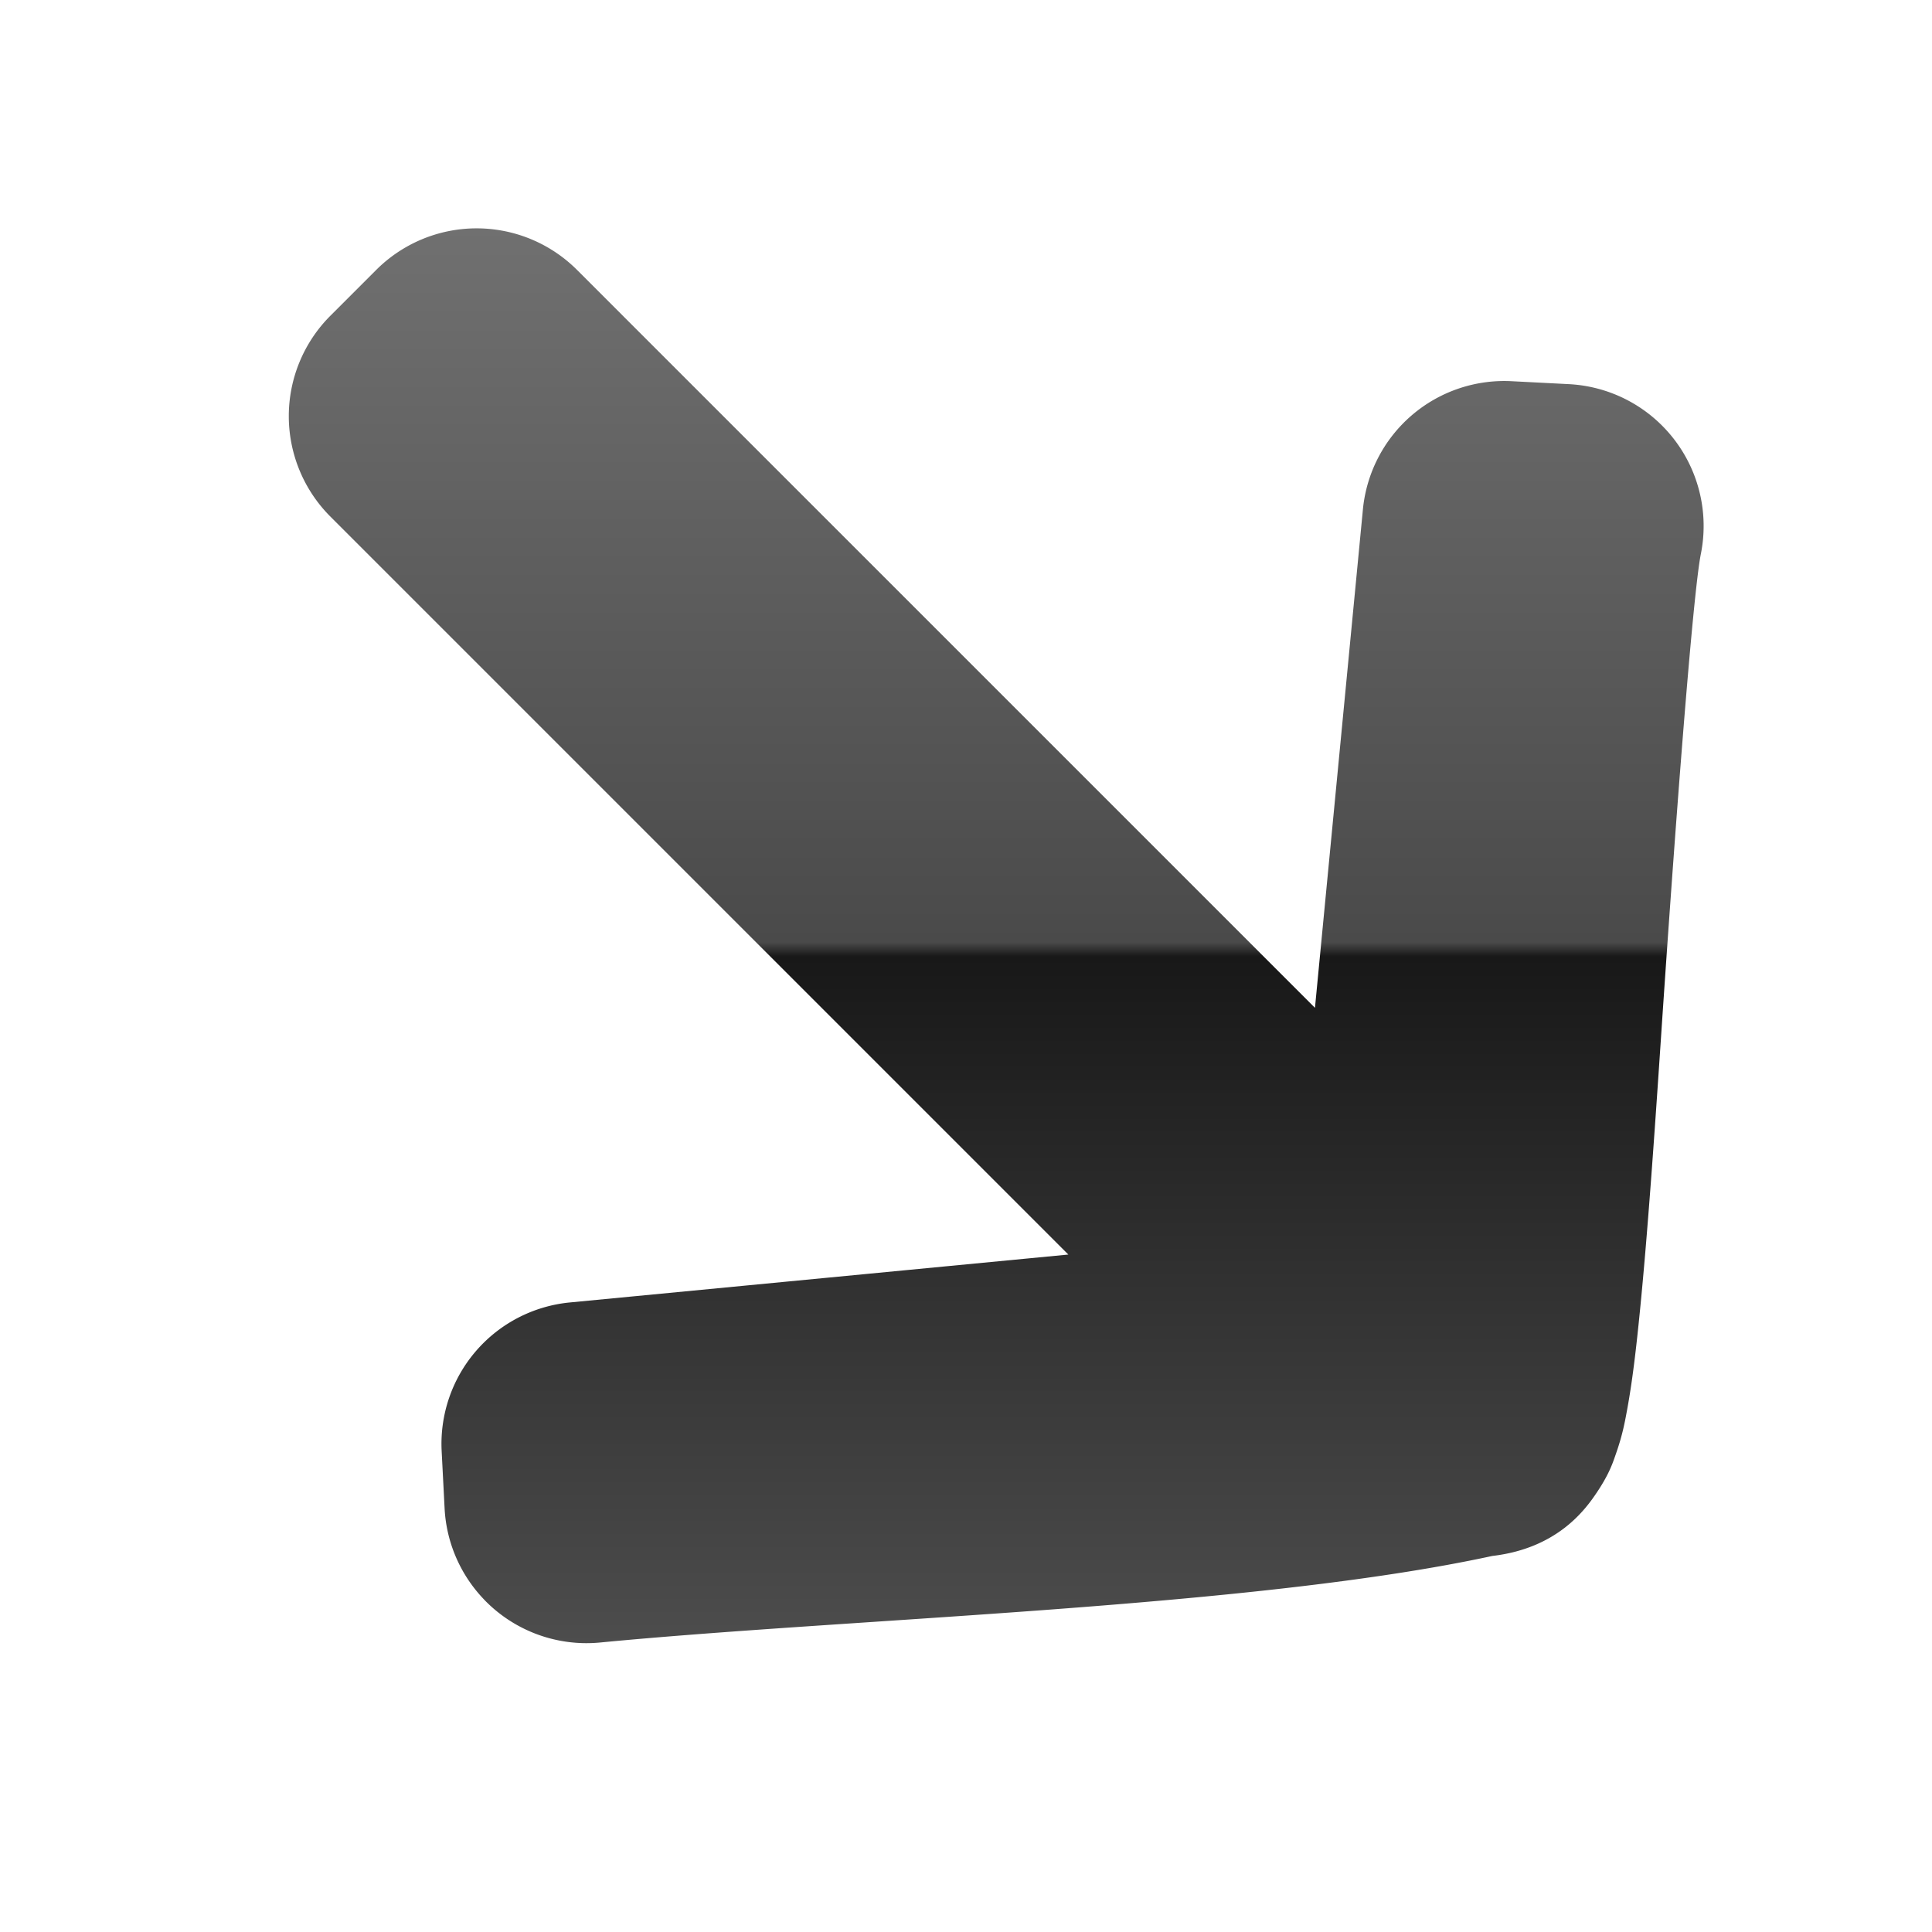 <?xml version="1.0" encoding="UTF-8" standalone="no"?>
<svg
   xmlns:dc="http://purl.org/dc/elements/1.1/"
   xmlns:cc="http://creativecommons.org/ns#"
   xmlns:rdf="http://www.w3.org/1999/02/22-rdf-syntax-ns#"
   xmlns:svg="http://www.w3.org/2000/svg"
   xmlns="http://www.w3.org/2000/svg"
   xmlns:xlink="http://www.w3.org/1999/xlink"
   xmlns:sodipodi="http://sodipodi.sourceforge.net/DTD/sodipodi-0.dtd"
   xmlns:inkscape="http://www.inkscape.org/namespaces/inkscape"
   viewBox="0,0,48,48"
   id="svg2"
   version="1.1"
   width="100%"
   height="100%"
   inkscape:version="0.91 r13725"
   sodipodi:docname="button.arrow.full.svg">
  <sodipodi:namedview
     pagecolor="#ffffff"
     bordercolor="#666666"
     borderopacity="1"
     objecttolerance="10"
     gridtolerance="10"
     guidetolerance="10"
     inkscape:pageopacity="0"
     inkscape:pageshadow="2"
     inkscape:window-width="1280"
     inkscape:window-height="790"
     id="namedview4744"
     showgrid="false"
     inkscape:zoom="4.9166667"
     inkscape:cx="-4.3728814"
     inkscape:cy="24"
     inkscape:window-x="-8"
     inkscape:window-y="712"
     inkscape:window-maximized="1"
     inkscape:current-layer="svg2" />
  <defs
     id="defs4">
    <linearGradient
       id="linearGradient13351">
      <stop
         style="stop-color:#0ad849;stop-opacity:1"
         offset="0"
         id="stop13353" />
      <stop
         style="stop-color:#109238;stop-opacity:1"
         offset="1"
         id="stop13355" />
    </linearGradient>
    <linearGradient
       id="linearGradient5736">
      <stop
         style="stop-color:#c3c3c3;stop-opacity:1"
         offset="0"
         id="stop5738" />
      <stop
         style="stop-color:#ffffff;stop-opacity:1;"
         offset="1"
         id="stop5740" />
    </linearGradient>
    <linearGradient
       xlink:href="#linearGradient5736"
       id="linearGradient5742"
       x1="37.977"
       y1="41.77"
       x2="9.957"
       y2="8.078"
       gradientUnits="userSpaceOnUse" />
    <linearGradient
       xlink:href="#linearGradient5736-8"
       id="linearGradient5796-6"
       x1="36.402"
       y1="1012.699"
       x2="29.488"
       y2="1019.047"
       gradientUnits="userSpaceOnUse" />
    <linearGradient
       id="linearGradient5736-8">
      <stop
         style="stop-color:#c3c3c3;stop-opacity:1"
         offset="0"
         id="stop5738-9" />
      <stop
         style="stop-color:#ffffff;stop-opacity:1;"
         offset="1"
         id="stop5740-8" />
    </linearGradient>
    <linearGradient
       xlink:href="#linearGradient5736-5"
       id="linearGradient5742-5"
       x1="37.977"
       y1="41.77"
       x2="9.957"
       y2="8.078"
       gradientUnits="userSpaceOnUse" />
    <linearGradient
       id="linearGradient5736-5">
      <stop
         style="stop-color:#c3c3c3;stop-opacity:1"
         offset="0"
         id="stop5738-8" />
      <stop
         style="stop-color:#ffffff;stop-opacity:1;"
         offset="1"
         id="stop5740-4" />
    </linearGradient>
    <linearGradient
       xlink:href="#linearGradient4730"
       id="linearGradient13357"
       x1="13.83"
       y1="1039.055"
       x2="35.578"
       y2="1017.307"
       gradientUnits="userSpaceOnUse"
       gradientTransform="matrix(0.817,-0.817,0.817,0.817,-835.673,-796.433)" />
    <filter
       style="color-interpolation-filters:sRGB"
       id="filter13425"
       x="-0.071"
       width="1.141"
       y="-0.073"
       height="1.147">
      <feGaussianBlur
         stdDeviation="1.095"
         id="feGaussianBlur13427" />
    </filter>
    <linearGradient
       xlink:href="#linearGradient4730"
       id="linearGradient4201"
       x1="26.062"
       y1="48.175"
       x2="26.062"
       y2="-0.262"
       gradientUnits="userSpaceOnUse" />
    <linearGradient
       id="linearGradient4730">
      <stop
         style="stop-color:#4e4e4e;stop-opacity:1"
         offset="0"
         id="stop4732" />
      <stop
         id="stop4740"
         offset="0.49"
         style="stop-color:#181818;stop-opacity:1;" />
      <stop
         id="stop4738"
         offset="0.5"
         style="stop-color:#4a4a4a;stop-opacity:1;" />
      <stop
         style="stop-color:#707070;stop-opacity:1"
         offset="1"
         id="stop4734" />
    </linearGradient>
  </defs>
  <path
     id="path13328"
     d="m 12.029,39.742 a 3.529,3.529 0 0 1 -0.983,-2.266 l -0.073,-1.42 a 3.529,3.529 0 0 1 3.186,-3.697 L 26.543,31.169 8.209,12.835 a 3.529,3.529 0 0 1 -0.002,-4.989 l 0.107,-0.107 0.927,-0.927 0.105,-0.105 a 3.529,3.529 0 0 1 4.991,-1.4e-5 L 32.67,25.039 33.861,12.657 a 3.529,3.529 0 0 1 3.697,-3.186 l 1.42,0.073 a 3.529,3.529 0 0 1 3.279,4.22 c -0.2,0.995 -0.65,6.927 -0.988,11.984 -0.169,2.529 -0.339,4.947 -0.525,6.818 -0.093,0.935 -0.184,1.717 -0.311,2.417 -0.064,0.35 -0.12,0.661 -0.281,1.123 -0.08,0.231 -0.164,0.5 -0.466,0.954 -0.296,0.447 -0.992,1.408 -2.609,1.597 -5.923,1.285 -15.858,1.543 -22.171,2.151 a 3.529,3.529 0 0 1 -2.878,-1.066 z"
     style="color:#000000;font-style:normal;font-variant:normal;font-weight:normal;font-stretch:normal;font-size:medium;line-height:normal;font-family:sans-serif;text-indent:0;text-align:start;text-decoration:none;text-decoration-line:none;text-decoration-style:solid;text-decoration-color:#000000;letter-spacing:normal;word-spacing:normal;text-transform:none;direction:ltr;block-progression:tb;writing-mode:lr-tb;baseline-shift:baseline;text-anchor:start;white-space:normal;clip-rule:nonzero;display:inline;overflow:visible;visibility:visible;opacity:1;isolation:auto;mix-blend-mode:normal;color-interpolation:sRGB;color-interpolation-filters:linearRGB;solid-color:#000000;solid-opacity:1;fill:url(#linearGradient13357);fill-opacity:1;fill-rule:evenodd;stroke:none;stroke-width:6.109;stroke-linecap:round;stroke-linejoin:round;stroke-miterlimit:4;stroke-dasharray:none;stroke-dashoffset:0;stroke-opacity:1;color-rendering:auto;image-rendering:auto;shape-rendering:auto;text-rendering:auto;enable-background:accumulate"
     inkscape:connector-curvature="0" />
</svg>
